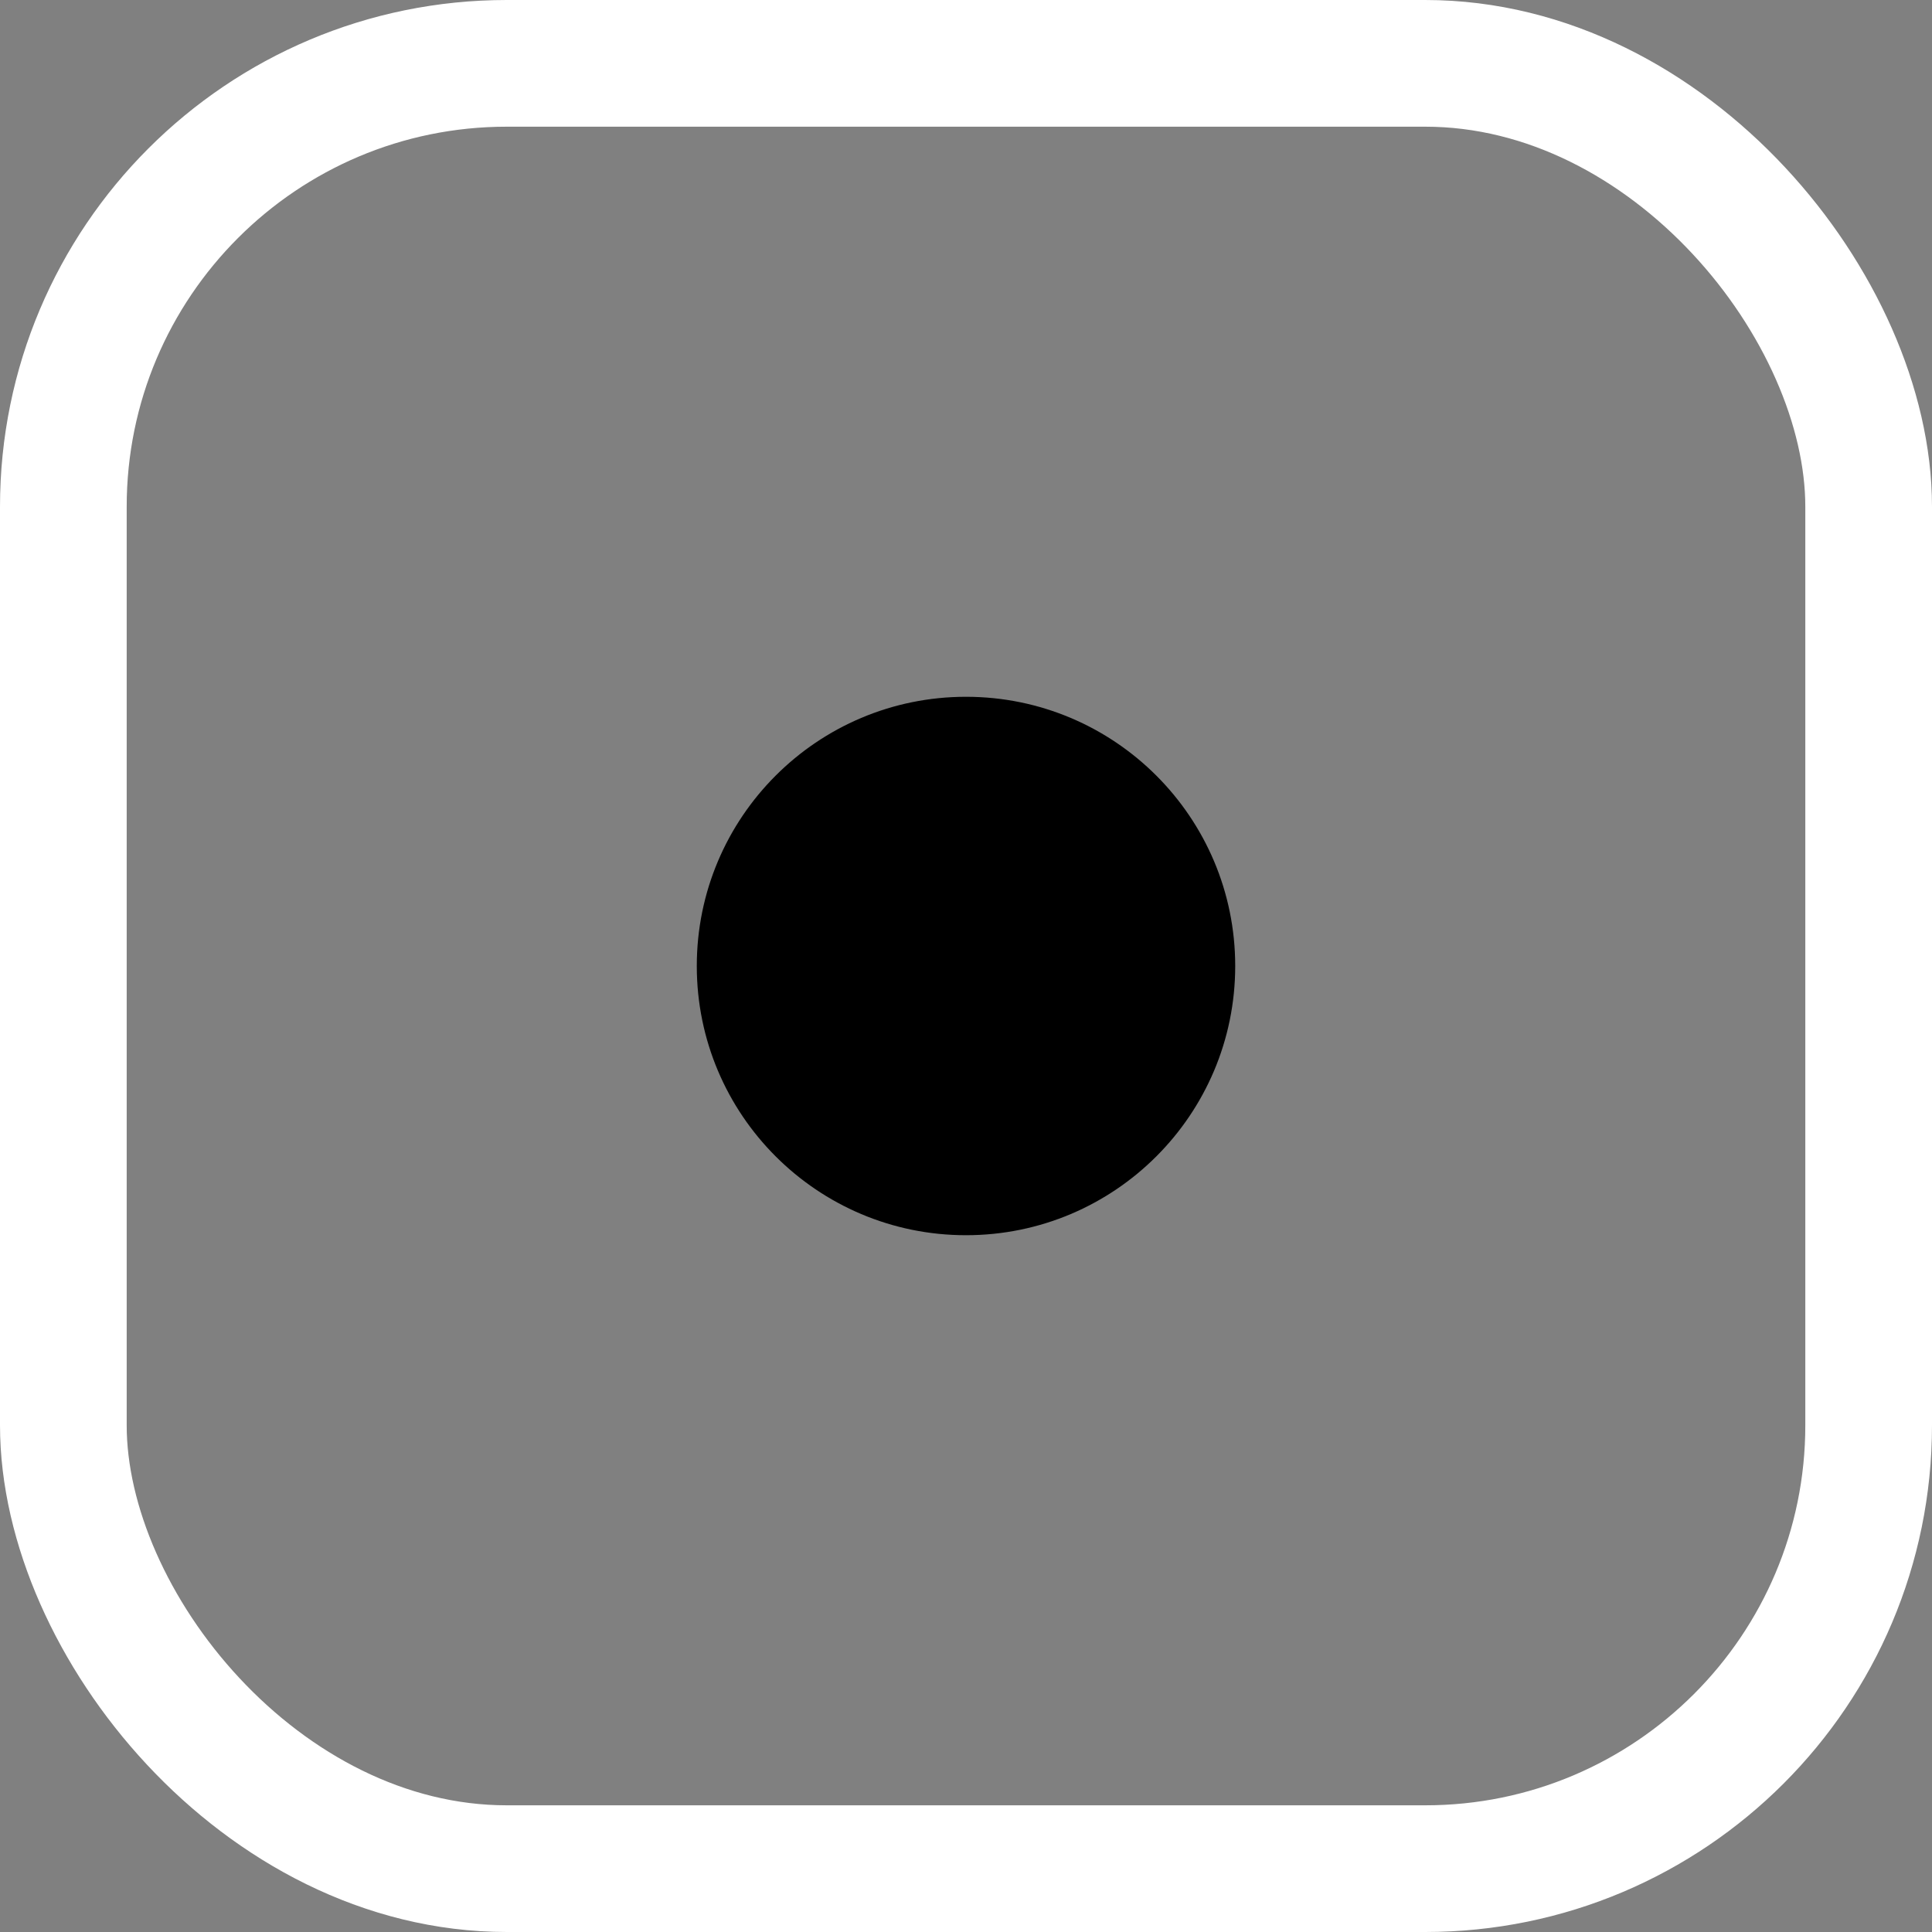 <svg width="61" height="61" viewBox="0 0 61 61" fill="none" xmlns="http://www.w3.org/2000/svg">
<rect x="0" y="0" width="61" height="61" fill="#808080" stroke="none"/>
<circle cx="30.5" cy="30.5" r="8.5" fill="black"/>
<rect x="2" y="2" width="57" height="57" rx="14" stroke="white" stroke-width="4"/>
</svg>
